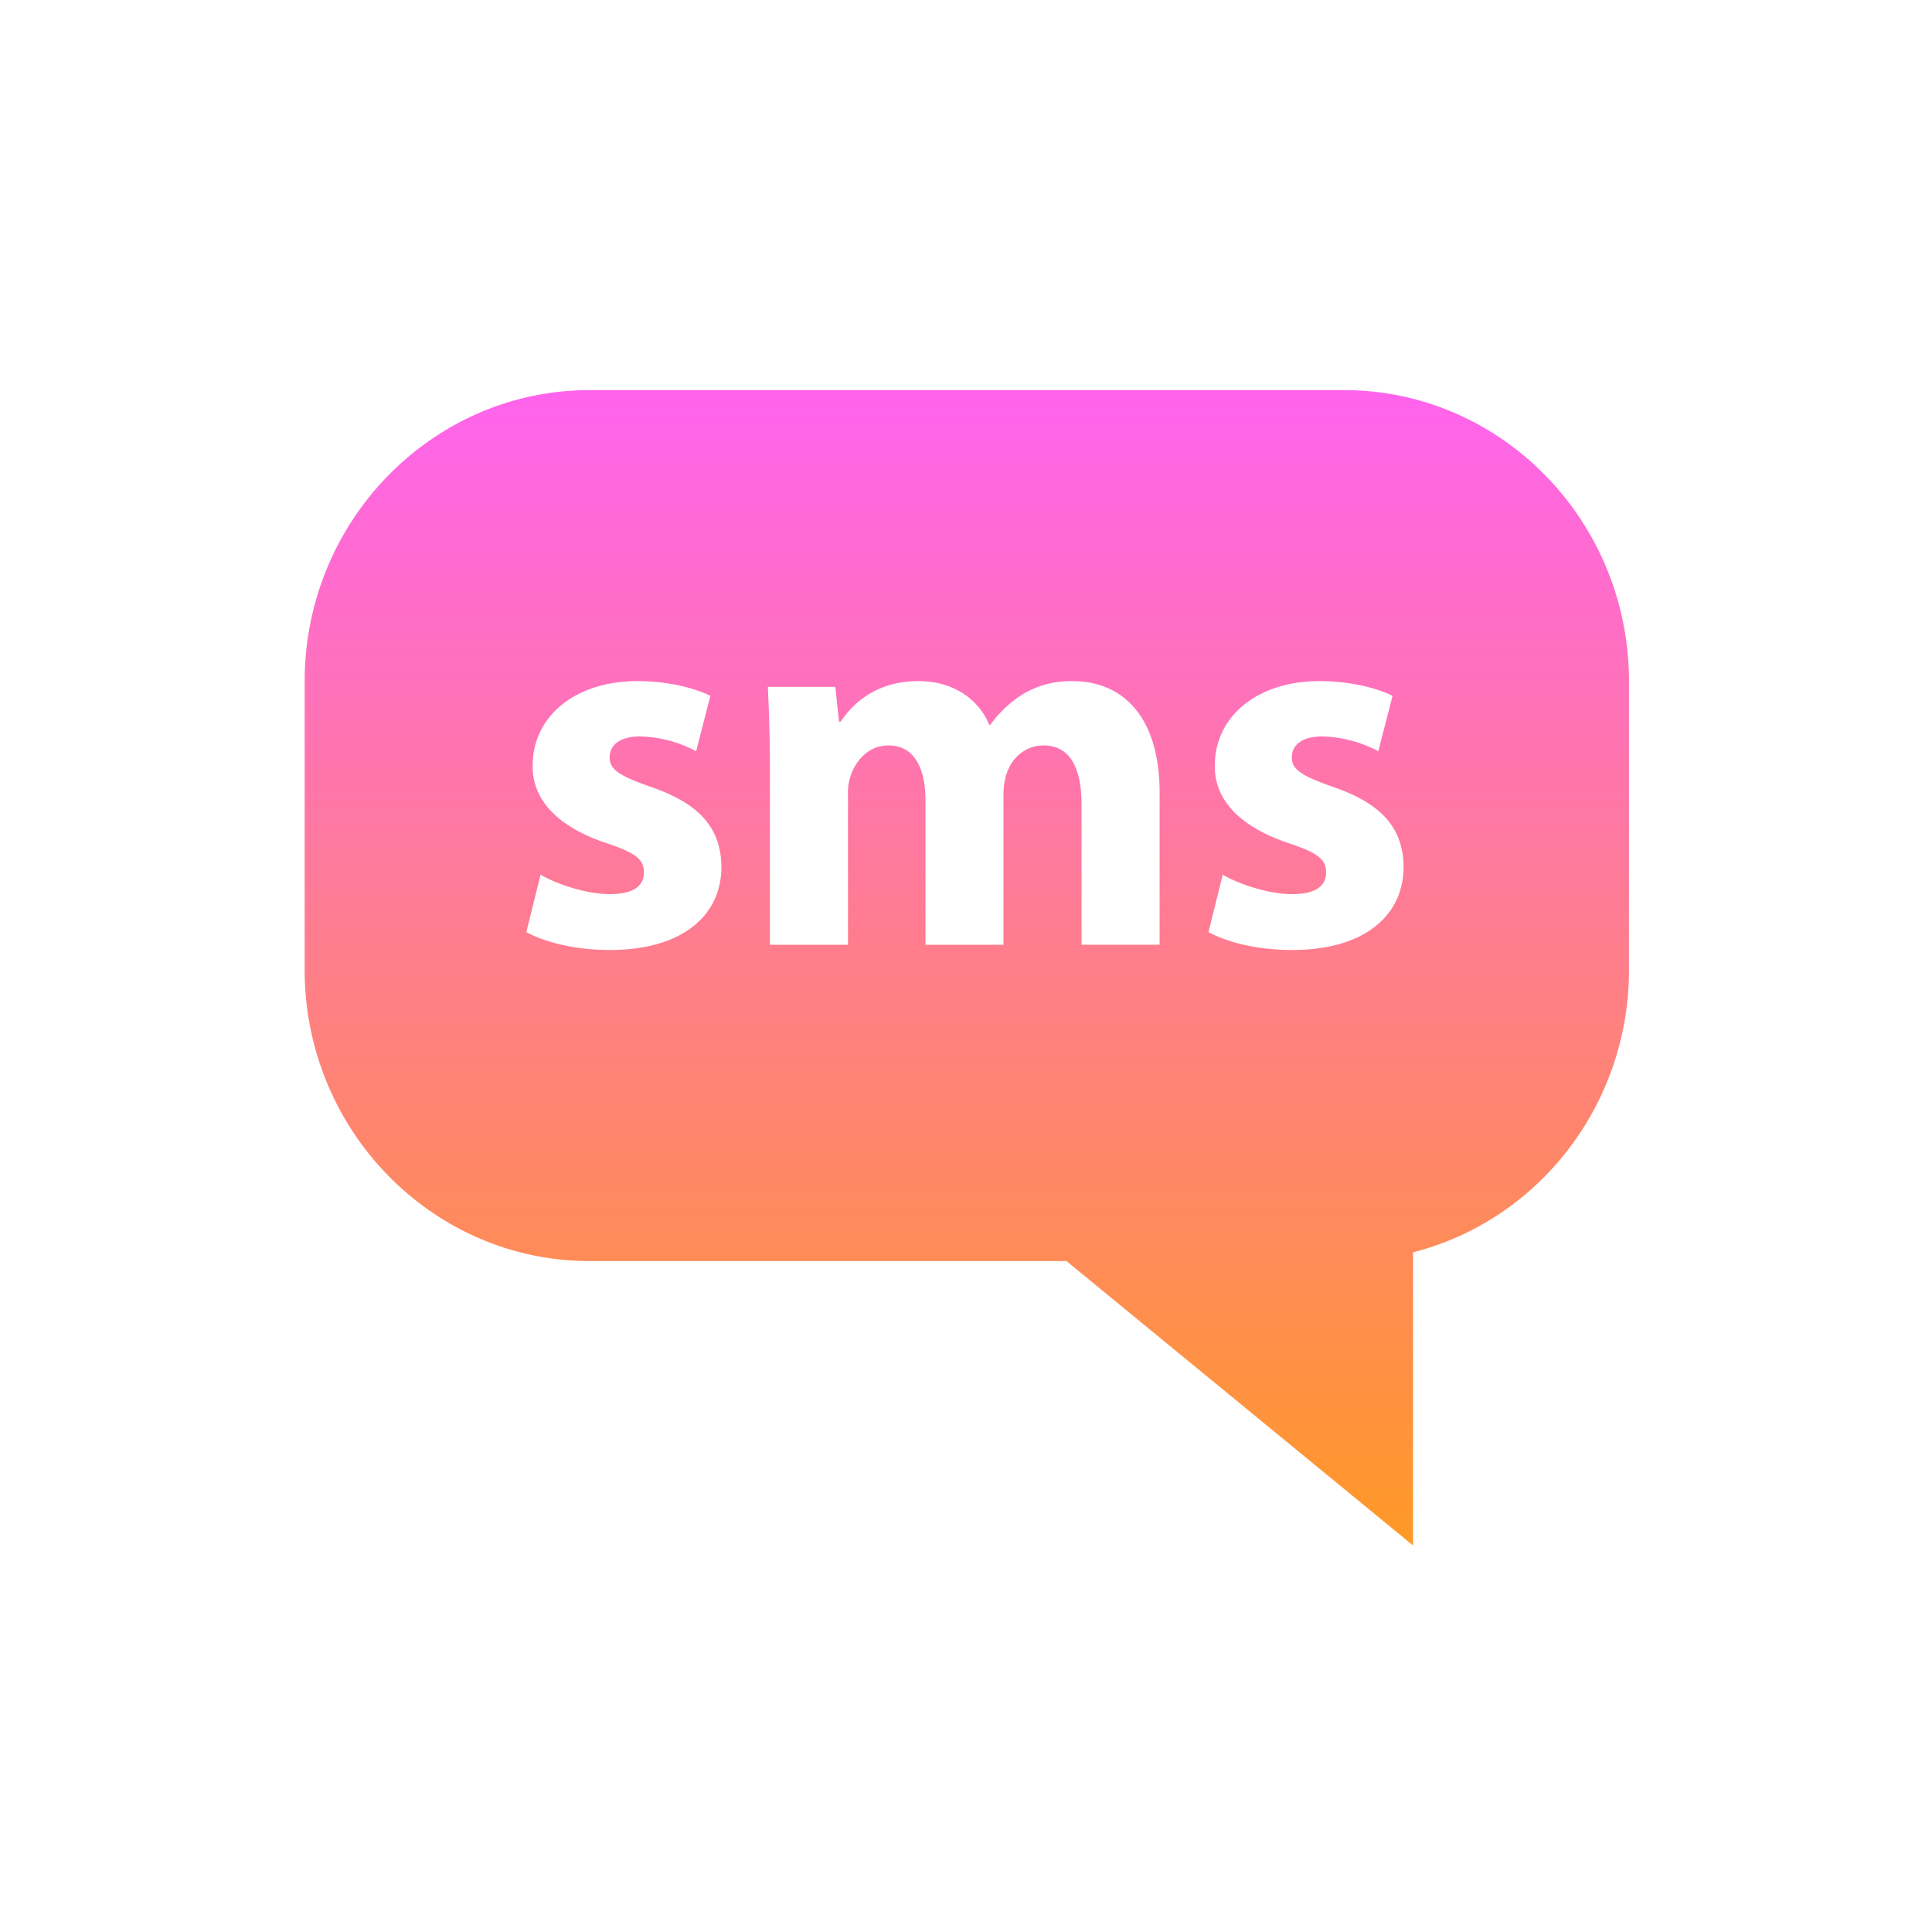 <svg xmlns="http://www.w3.org/2000/svg" xmlns:xlink="http://www.w3.org/1999/xlink" width="520" height="520" viewBox="0 0 520 520">
  <defs>
    <linearGradient id="linear-gradient" x1="0.5" x2="0.5" y2="1" gradientUnits="objectBoundingBox">
      <stop offset="0" stop-color="#ff63ed"/>
      <stop offset="1" stop-color="#ff9926"/>
    </linearGradient>
  </defs>
  <g id="Groupe_1296" data-name="Groupe 1296" transform="translate(23325 3192)">
    <rect id="Rectangle_12053" data-name="Rectangle 12053" width="520" height="520" transform="translate(-23325 -3192)" fill="#fff" opacity="0"/>
    <path id="sms" d="M279.733,31.26H76.71C34.417,31.26,0,66.429,0,109.646v77.646c0,43.218,34.417,78.386,76.71,78.386H205.036l93.288,76.548V263.317c33.743-8.593,58.12-39.661,58.12-76.025V109.646C356.444,66.429,322.027,31.26,279.733,31.26ZM82.084,181.951c-9.083,0-17.176-1.98-22.419-4.819l3.829-15.468c3.97,2.415,12.2,5.254,18.59,5.254,6.527,0,9.225-2.273,9.225-5.82s-2.132-5.254-10.214-7.952c-14.337-4.829-19.874-12.629-19.732-20.864,0-12.912,11.074-22.7,28.239-22.7,8.093,0,15.338,1.838,19.591,3.97l-3.829,14.9a33.99,33.99,0,0,0-15.044-3.981c-5.254,0-8.235,2.132-8.235,5.678,0,3.263,2.7,4.971,11.215,7.952,13.195,4.536,18.731,11.215,18.873,21.43C112.172,172.444,101.957,181.951,82.084,181.951ZM230.1,180.537h-21V142.791c0-10.084-3.274-15.9-10.225-15.9-4.96,0-8.518,3.4-9.932,7.528a18.062,18.062,0,0,0-.848,5.537v40.585h-21V141.649c0-8.8-3.122-14.761-9.943-14.761-5.526,0-8.8,4.264-10.073,7.81a14.33,14.33,0,0,0-.848,5.4v40.444h-21V133.274c0-8.648-.283-16.034-.566-22.137h18.166l.99,9.366h.424c2.98-4.394,9.083-10.921,21-10.921,8.942,0,16.034,4.536,19.014,11.77h.283a30.981,30.981,0,0,1,8.942-8.365,25.051,25.051,0,0,1,13.206-3.4c13.336,0,23.42,9.366,23.42,30.077v40.877Zm35.592,1.414c-9.083,0-17.176-1.98-22.419-4.819l3.829-15.468c3.97,2.415,12.2,5.254,18.59,5.254,6.527,0,9.225-2.273,9.225-5.82s-2.132-5.254-10.215-7.952c-14.337-4.829-19.874-12.629-19.732-20.864,0-12.912,11.074-22.7,28.239-22.7,8.093,0,15.327,1.838,19.591,3.97l-3.829,14.9a33.99,33.99,0,0,0-15.044-3.981c-5.254,0-8.235,2.132-8.235,5.678,0,3.263,2.7,4.971,11.215,7.952,13.195,4.536,18.731,11.215,18.873,21.43C295.779,172.444,285.564,181.951,265.69,181.951Z" transform="translate(-23243 -3118.26)" fill="url(#linear-gradient)"/>
  </g>
</svg>
